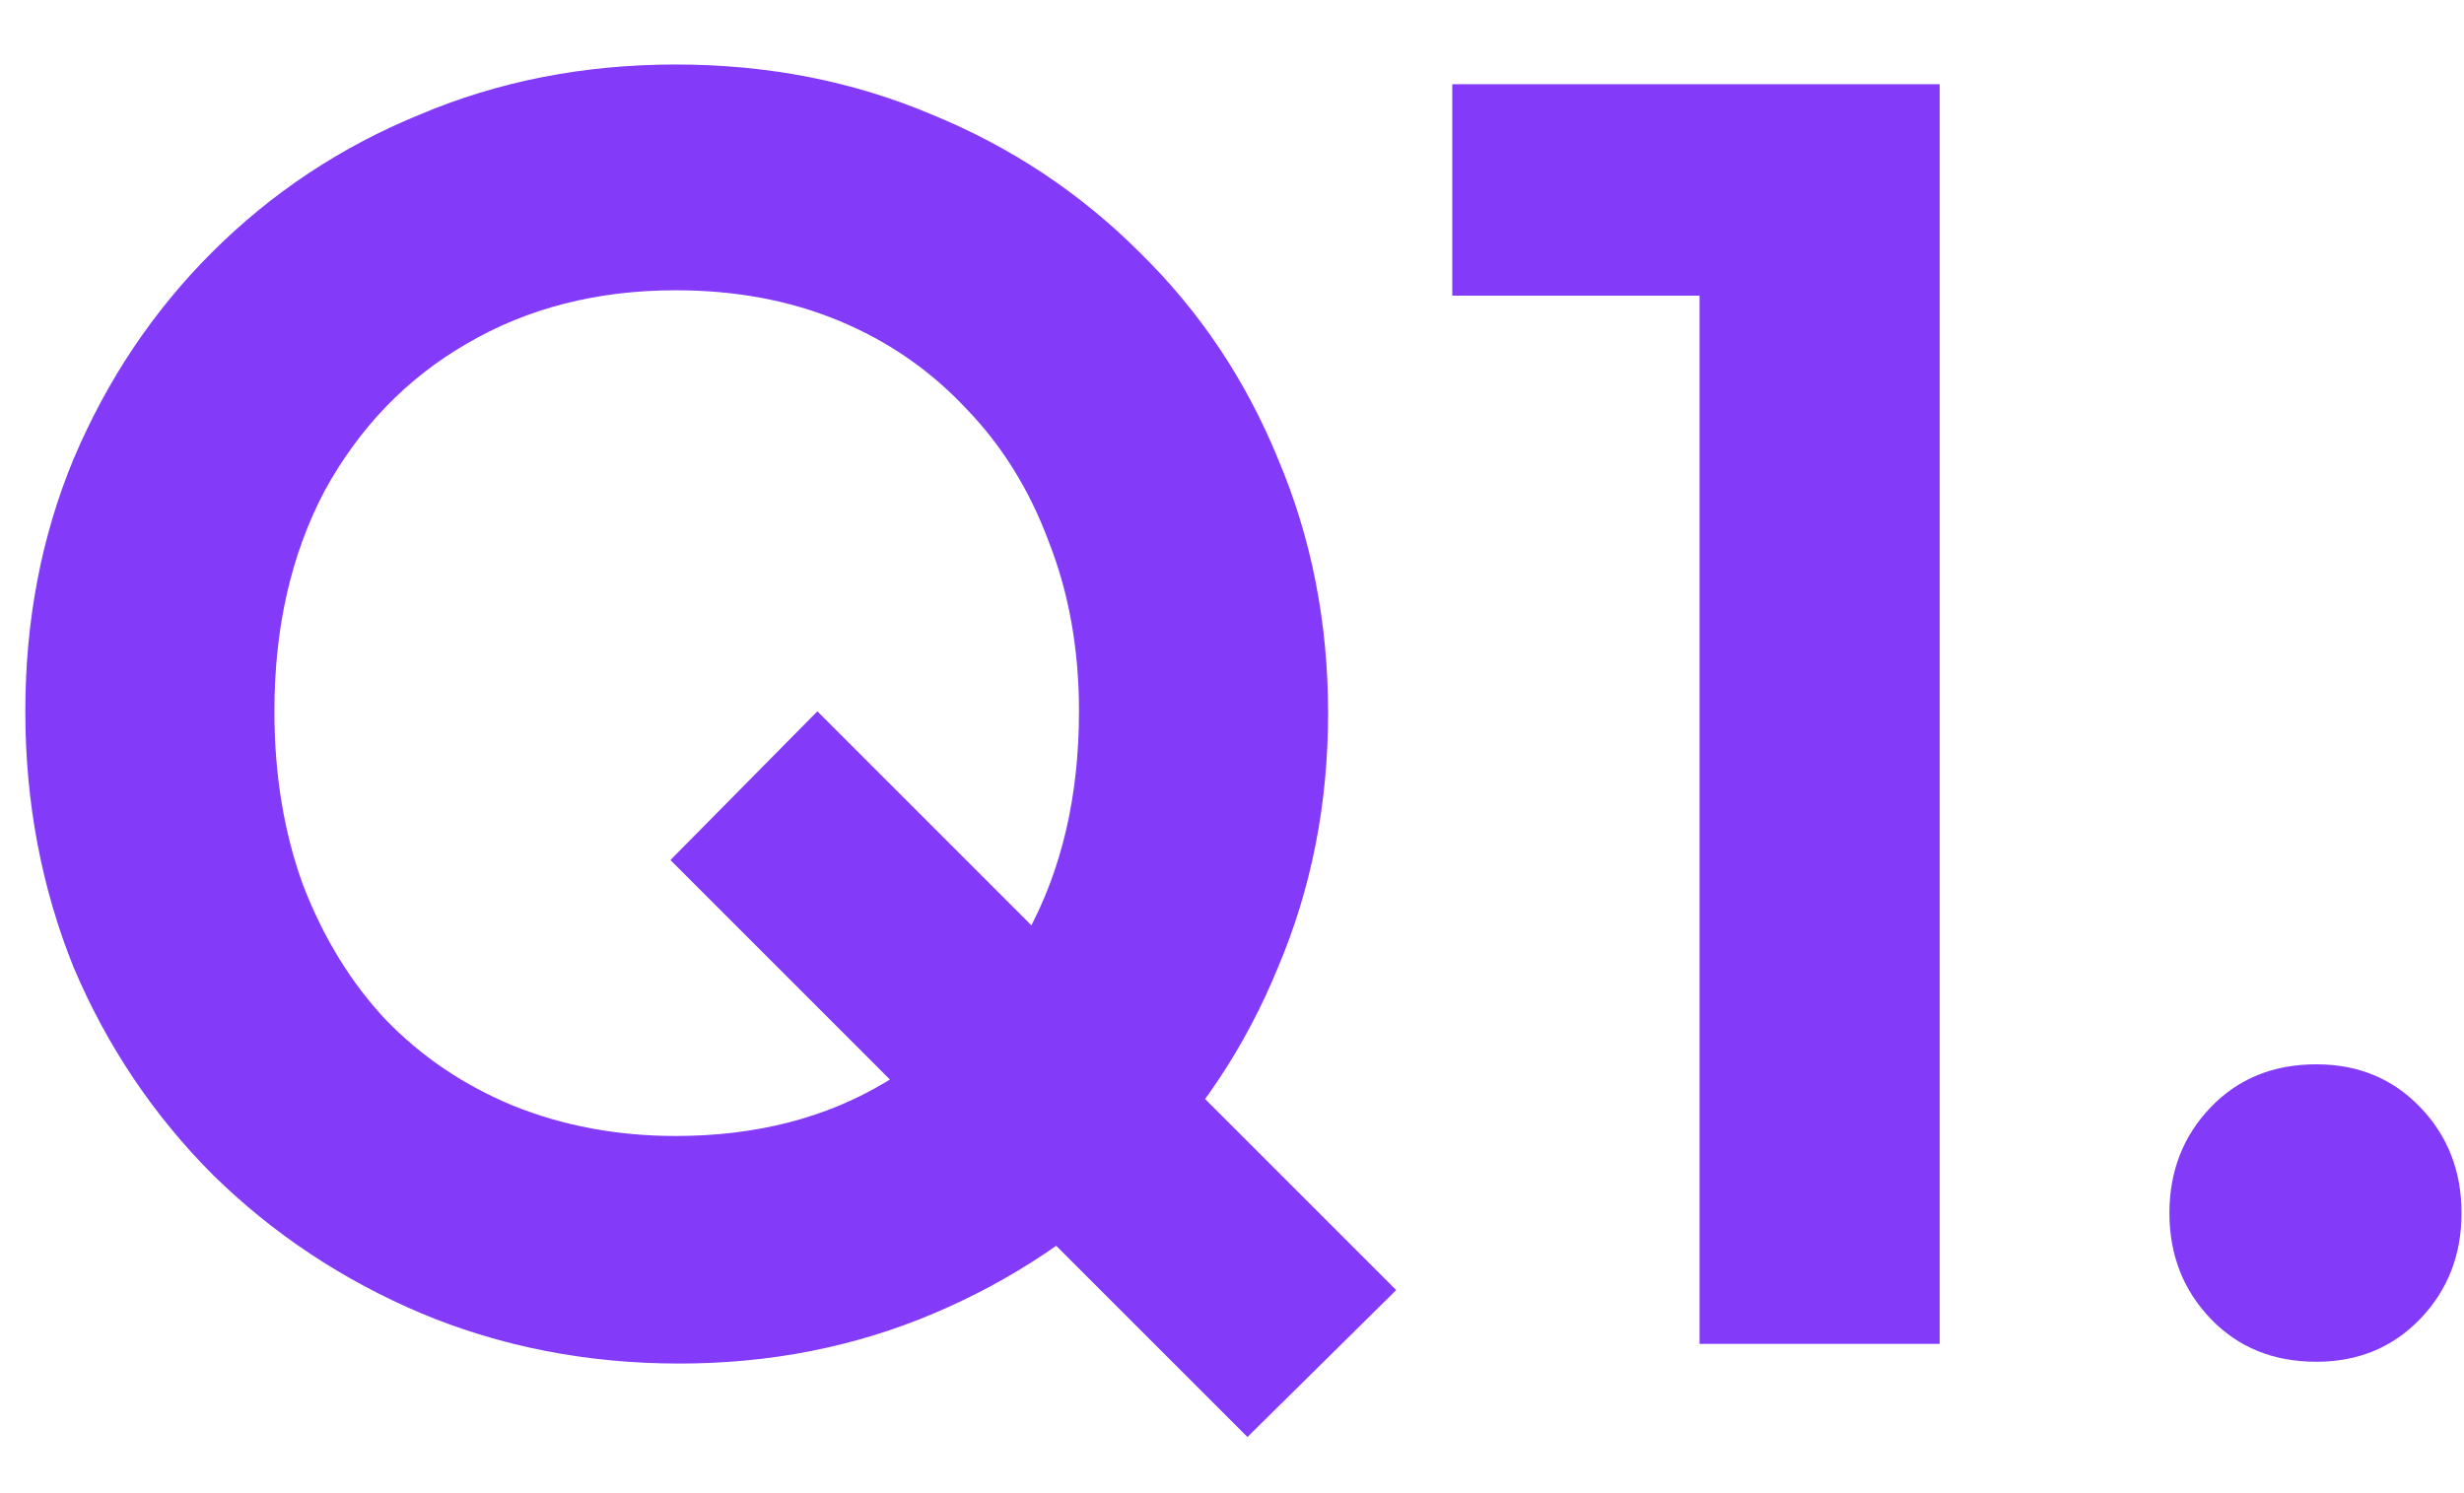 <svg width="33" height="20" viewBox="0 0 33 20" fill="none" xmlns="http://www.w3.org/2000/svg">
<path d="M9.099 18.264C7.867 18.264 6.715 18.04 5.643 17.592C4.587 17.144 3.659 16.528 2.859 15.744C2.059 14.944 1.435 14.016 0.987 12.96C0.555 11.888 0.339 10.744 0.339 9.528C0.339 8.312 0.555 7.184 0.987 6.144C1.435 5.088 2.051 4.168 2.835 3.384C3.635 2.584 4.563 1.968 5.619 1.536C6.675 1.088 7.819 0.864 9.051 0.864C10.283 0.864 11.427 1.088 12.483 1.536C13.539 1.968 14.467 2.584 15.267 3.384C16.067 4.168 16.683 5.088 17.115 6.144C17.563 7.2 17.787 8.336 17.787 9.552C17.787 10.768 17.563 11.904 17.115 12.96C16.683 14.016 16.067 14.944 15.267 15.744C14.483 16.528 13.563 17.144 12.507 17.592C11.451 18.04 10.315 18.264 9.099 18.264ZM9.051 15.216C10.123 15.216 11.059 14.976 11.859 14.496C12.675 14.016 13.307 13.352 13.755 12.504C14.219 11.656 14.451 10.664 14.451 9.528C14.451 8.696 14.315 7.936 14.043 7.248C13.787 6.56 13.419 5.968 12.939 5.472C12.459 4.96 11.891 4.568 11.235 4.296C10.579 4.024 9.851 3.888 9.051 3.888C7.995 3.888 7.059 4.128 6.243 4.608C5.443 5.072 4.811 5.728 4.347 6.576C3.899 7.424 3.675 8.408 3.675 9.528C3.675 10.376 3.803 11.152 4.059 11.856C4.331 12.56 4.699 13.16 5.163 13.656C5.643 14.152 6.211 14.536 6.867 14.808C7.539 15.08 8.267 15.216 9.051 15.216ZM16.707 19.248L8.979 11.52L10.947 9.528L18.699 17.28L16.707 19.248ZM22.762 18V1.128H25.978V18H22.762ZM19.45 3.96V1.128H25.738V3.96H19.45ZM31.023 18.24C30.447 18.24 29.975 18.048 29.607 17.664C29.239 17.28 29.055 16.808 29.055 16.248C29.055 15.688 29.239 15.216 29.607 14.832C29.975 14.448 30.447 14.256 31.023 14.256C31.583 14.256 32.047 14.448 32.415 14.832C32.783 15.216 32.967 15.688 32.967 16.248C32.967 16.808 32.783 17.28 32.415 17.664C32.047 18.048 31.583 18.24 31.023 18.24Z" fill="#833AF9"/>
</svg>
